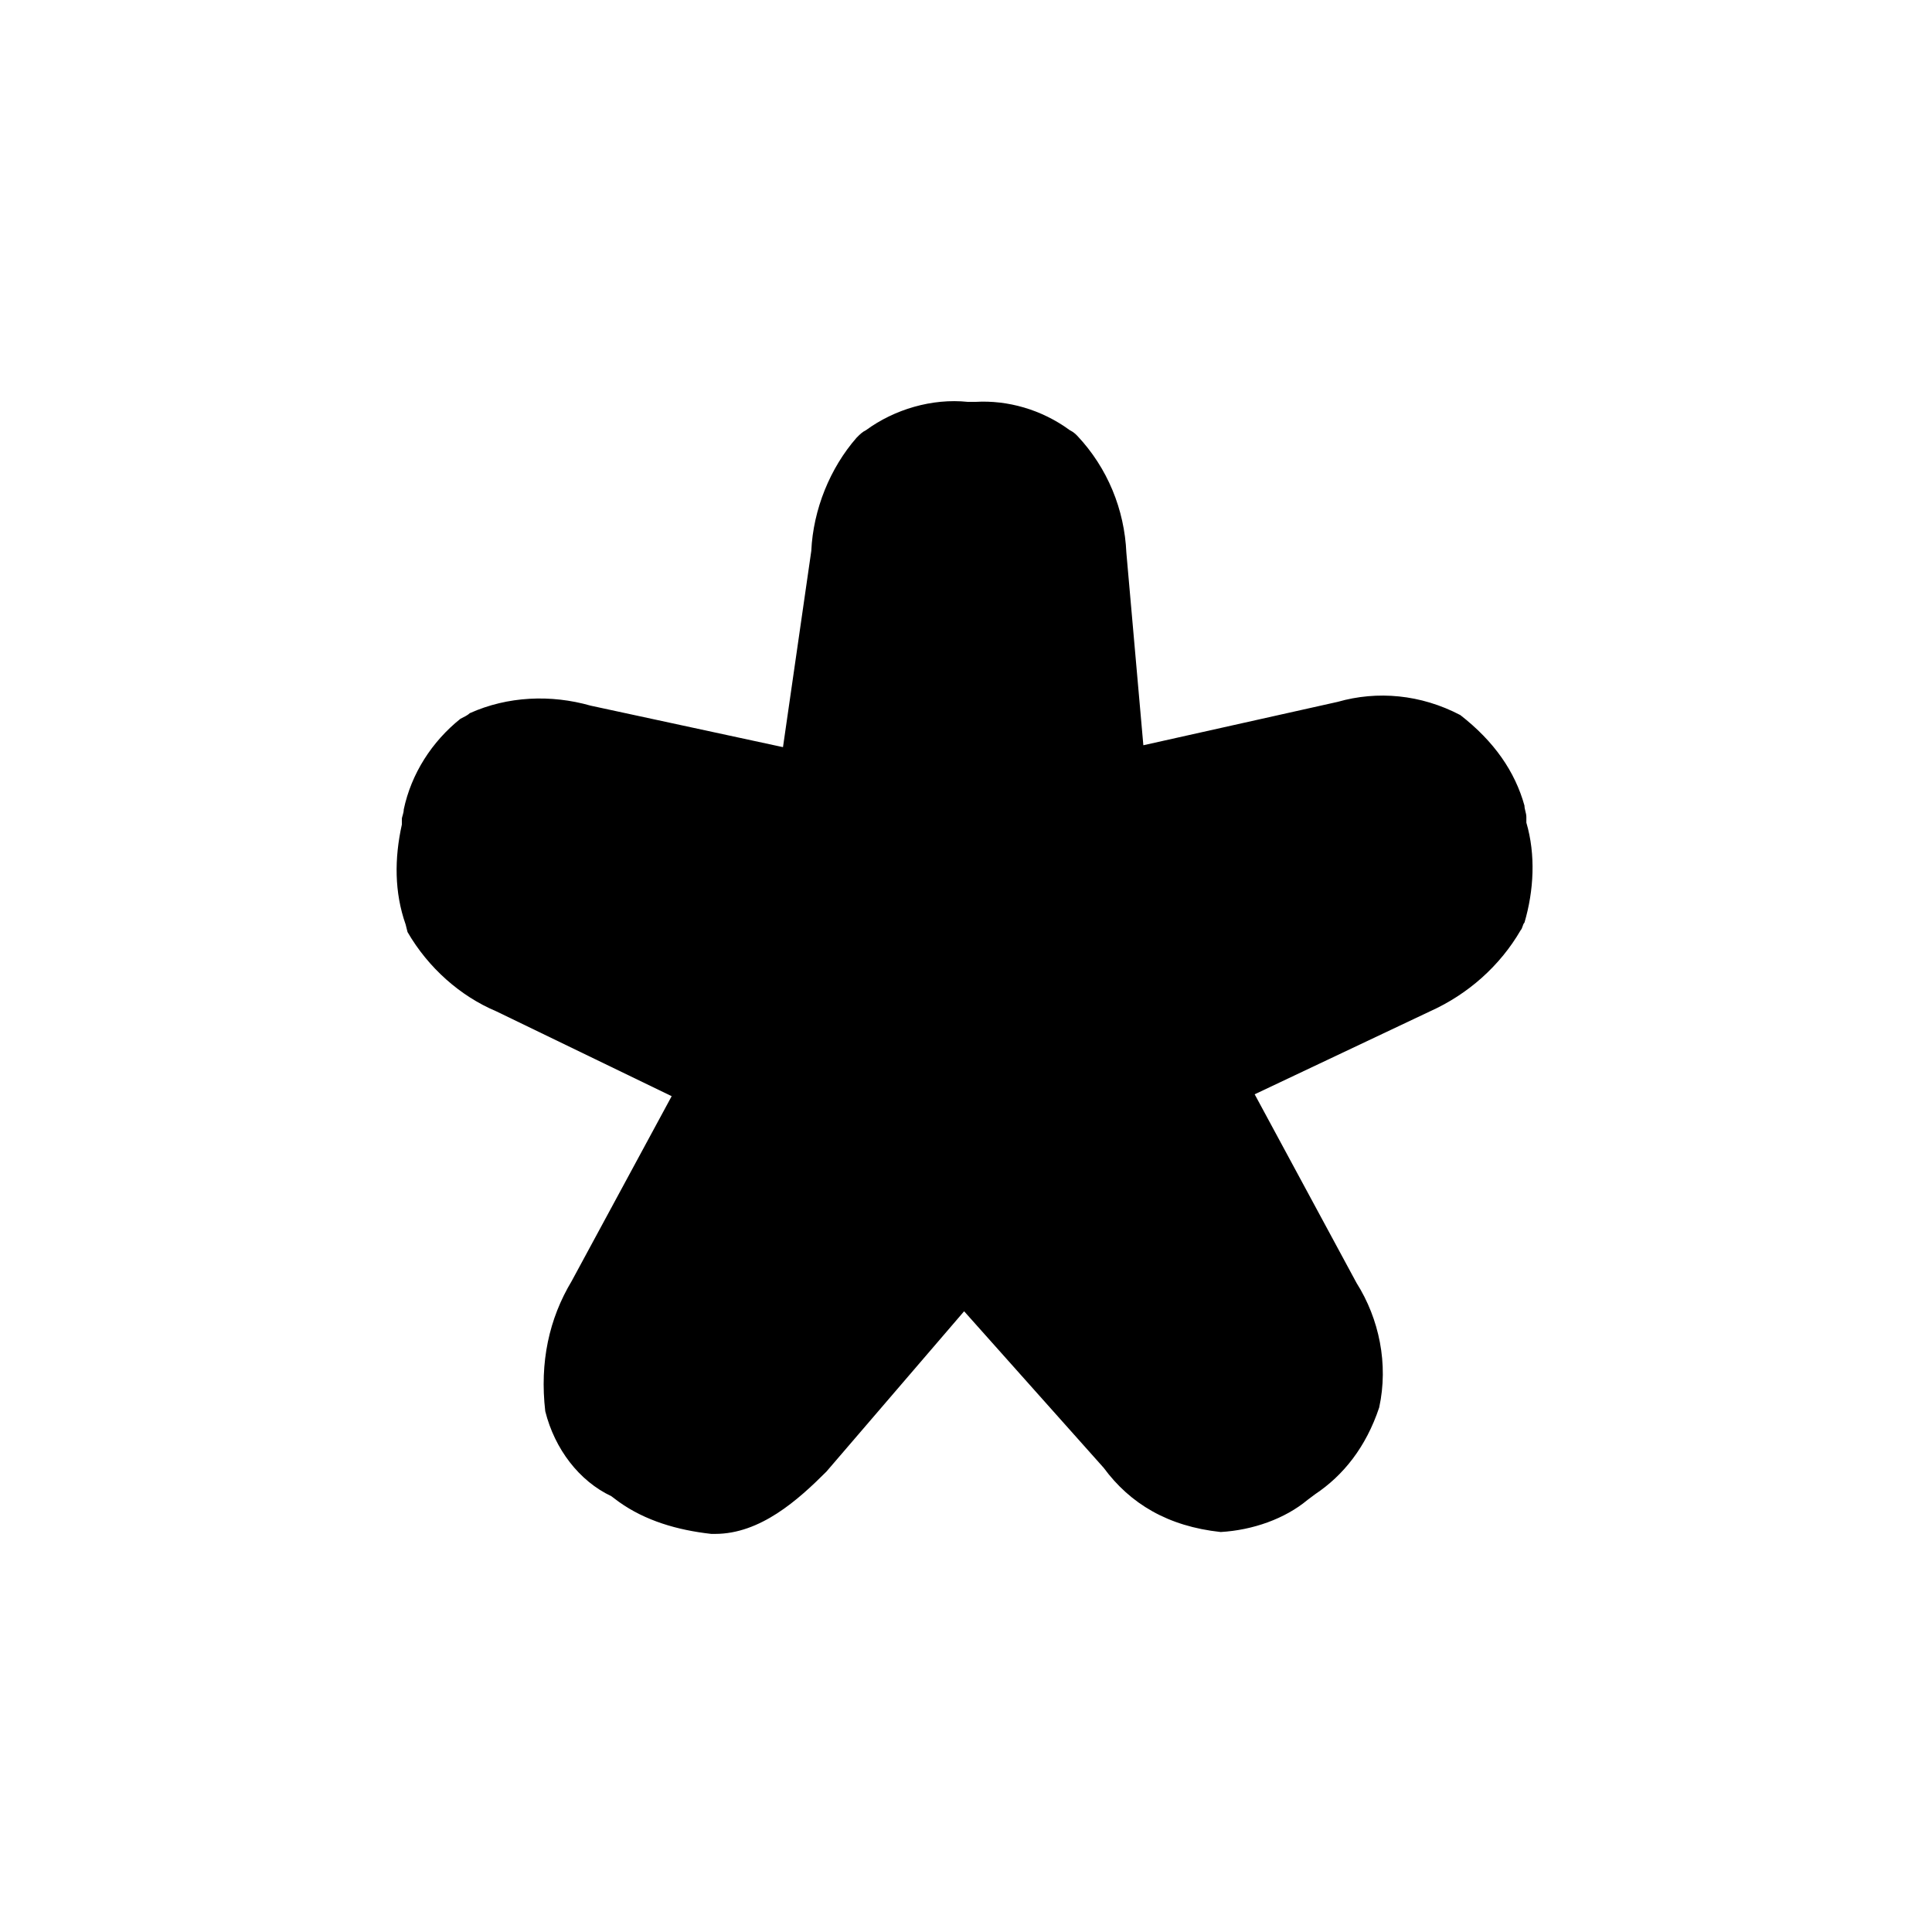 <?xml version="1.0" encoding="utf-8"?>
<!-- Generator: Adobe Illustrator 23.0.2, SVG Export Plug-In . SVG Version: 6.00 Build 0)  -->
<svg version="1.1" id="Layer_1" xmlns="http://www.w3.org/2000/svg" xmlns:xlink="http://www.w3.org/1999/xlink" x="0px" y="0px"
	 viewBox="0 0 1024 1024" style="enable-background:new 0 0 1024 1024;" xml:space="preserve">
<path d="M809,436c5,17,4,36-1,53c-1,1-1,3-2,4c-11,19-28,34-48,43l-93,44l54,100c12,19,17,43,12,66c-7,21-19,36-34,46l-4,3
	c-12,10-29,16-46,17c-28-3-48-15-62-34l-74-83l-73,85c-15,15-35,33-59,33h-2c-18-2-35-7-49-17l-4-3c-17-8-30-25-35-45
	c-3-26,2-49,14-69l53-98l-93-45c-19-8-36-23-47-42l-1-4c-6-17-6-35-2-53v-3c0-1,1-3,1-5c4-19,15-36,30-48c2-1,4-2,5-3
	c20-9,43-10,64-4l102,22l15-104c1-22,10-44,24-60c2-2,3-3,5-4c15-11,35-17,54-15h4c17-1,35,4,50,15c2,1,3,2,4,3c16,17,25,39,26,62
	l9,102l103-23c21-6,44-4,65,7c18,14,29,30,34,48c0,2,1,4,1,6V436z"/>
</svg>
